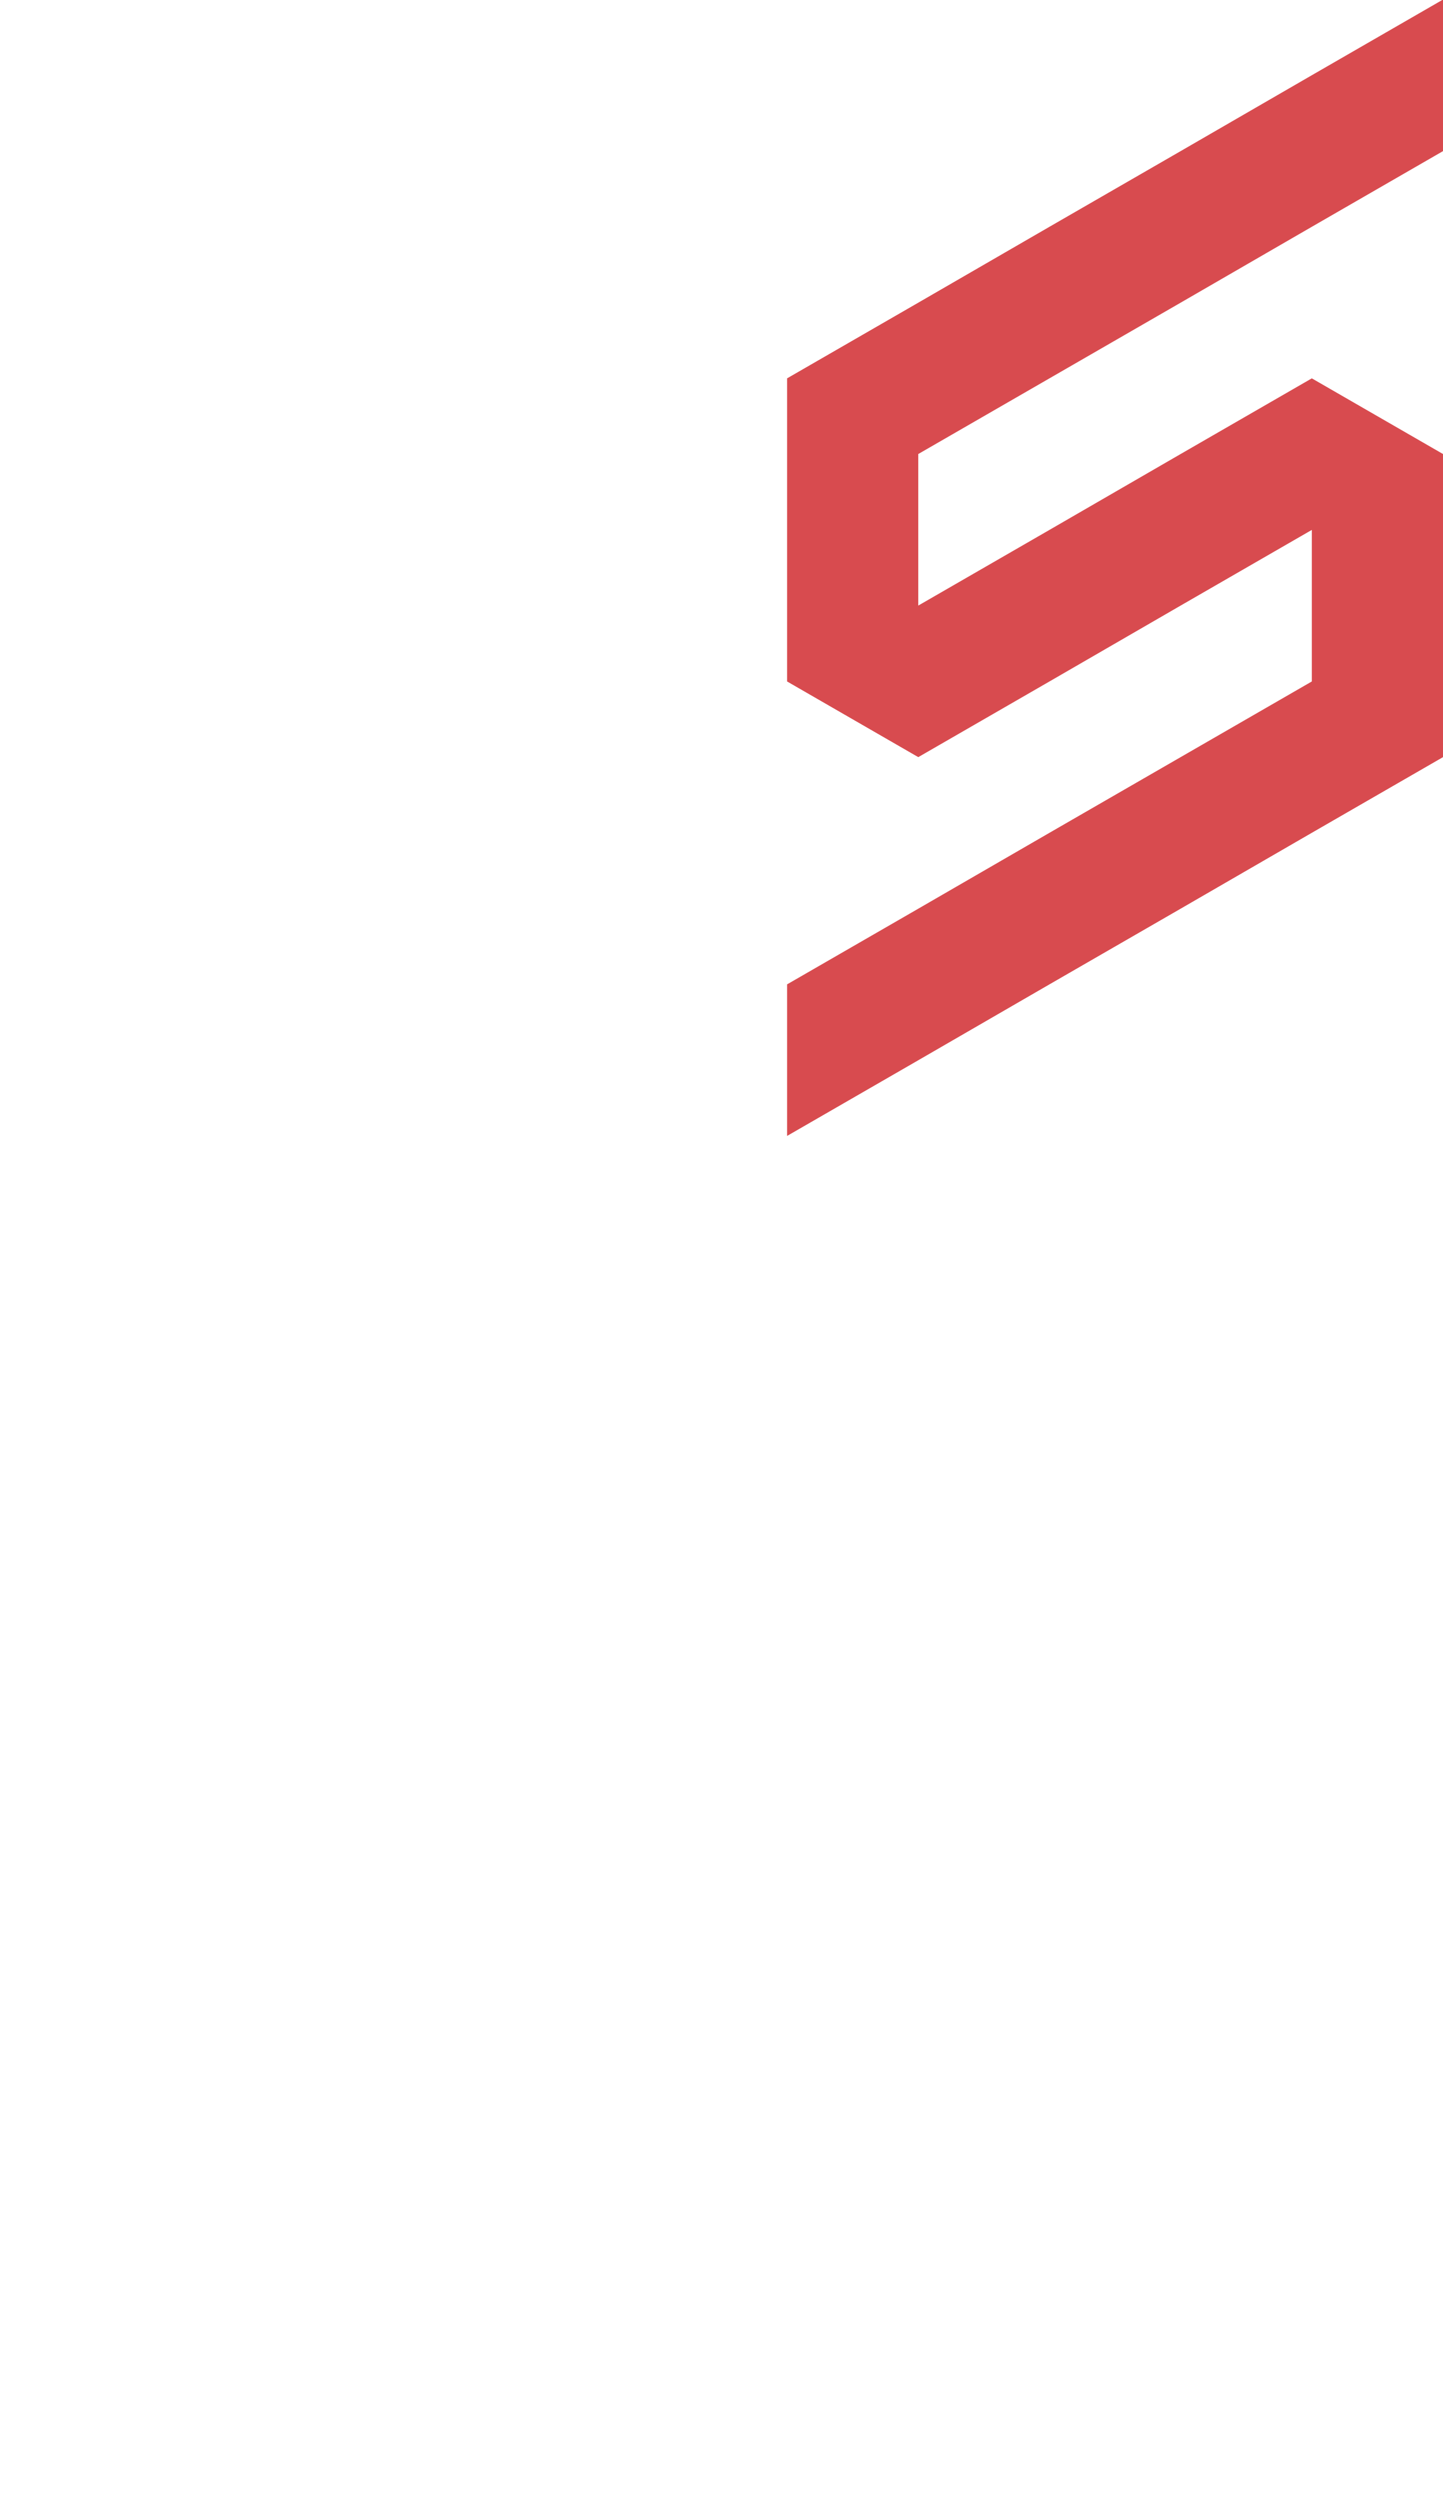 <?xml version="1.0" encoding="utf-8"?>
<!-- Generator: Adobe Illustrator 25.2.0, SVG Export Plug-In . SVG Version: 6.00 Build 0)  -->
<svg version="1.1" id="Layer_1" xmlns="http://www.w3.org/2000/svg" xmlns:xlink="http://www.w3.org/1999/xlink" x="0px" y="0px"
	 viewBox="0 0 660 1143.1" style="enable-background:new 0 0 660 1143.1;" xml:space="preserve">
<style type="text/css">
	.st0{fill:#D84B4F;}
</style>
<polygon class="st0" points="360,242.3 360,311.6 420,346.2 420,346.2 480,311.6 540,276.9 600,242.3 600,242.3 600,311.6 
	540,346.2 480,380.8 420,415.5 420,415.5 360,450.1 360,450.1 360,519.4 420,484.8 480,450.1 540,415.5 600,380.8 660,346.2 
	660,276.9 660,276.9 660,207.6 660,207.6 600,173 600,173 540,207.6 540,207.6 480,242.3 480,242.3 420,276.9 420,207.6 420,207.6 
	480,173 480,173 540,138.4 540,138.4 600,103.7 600,103.7 660,69.1 660,-0.2 600,34.4 540,69.1 540,69.1 540,69.1 480,103.7 
	480,103.7 480,103.7 420,138.4 420,138.4 360,173 360,173 "/>
</svg>
